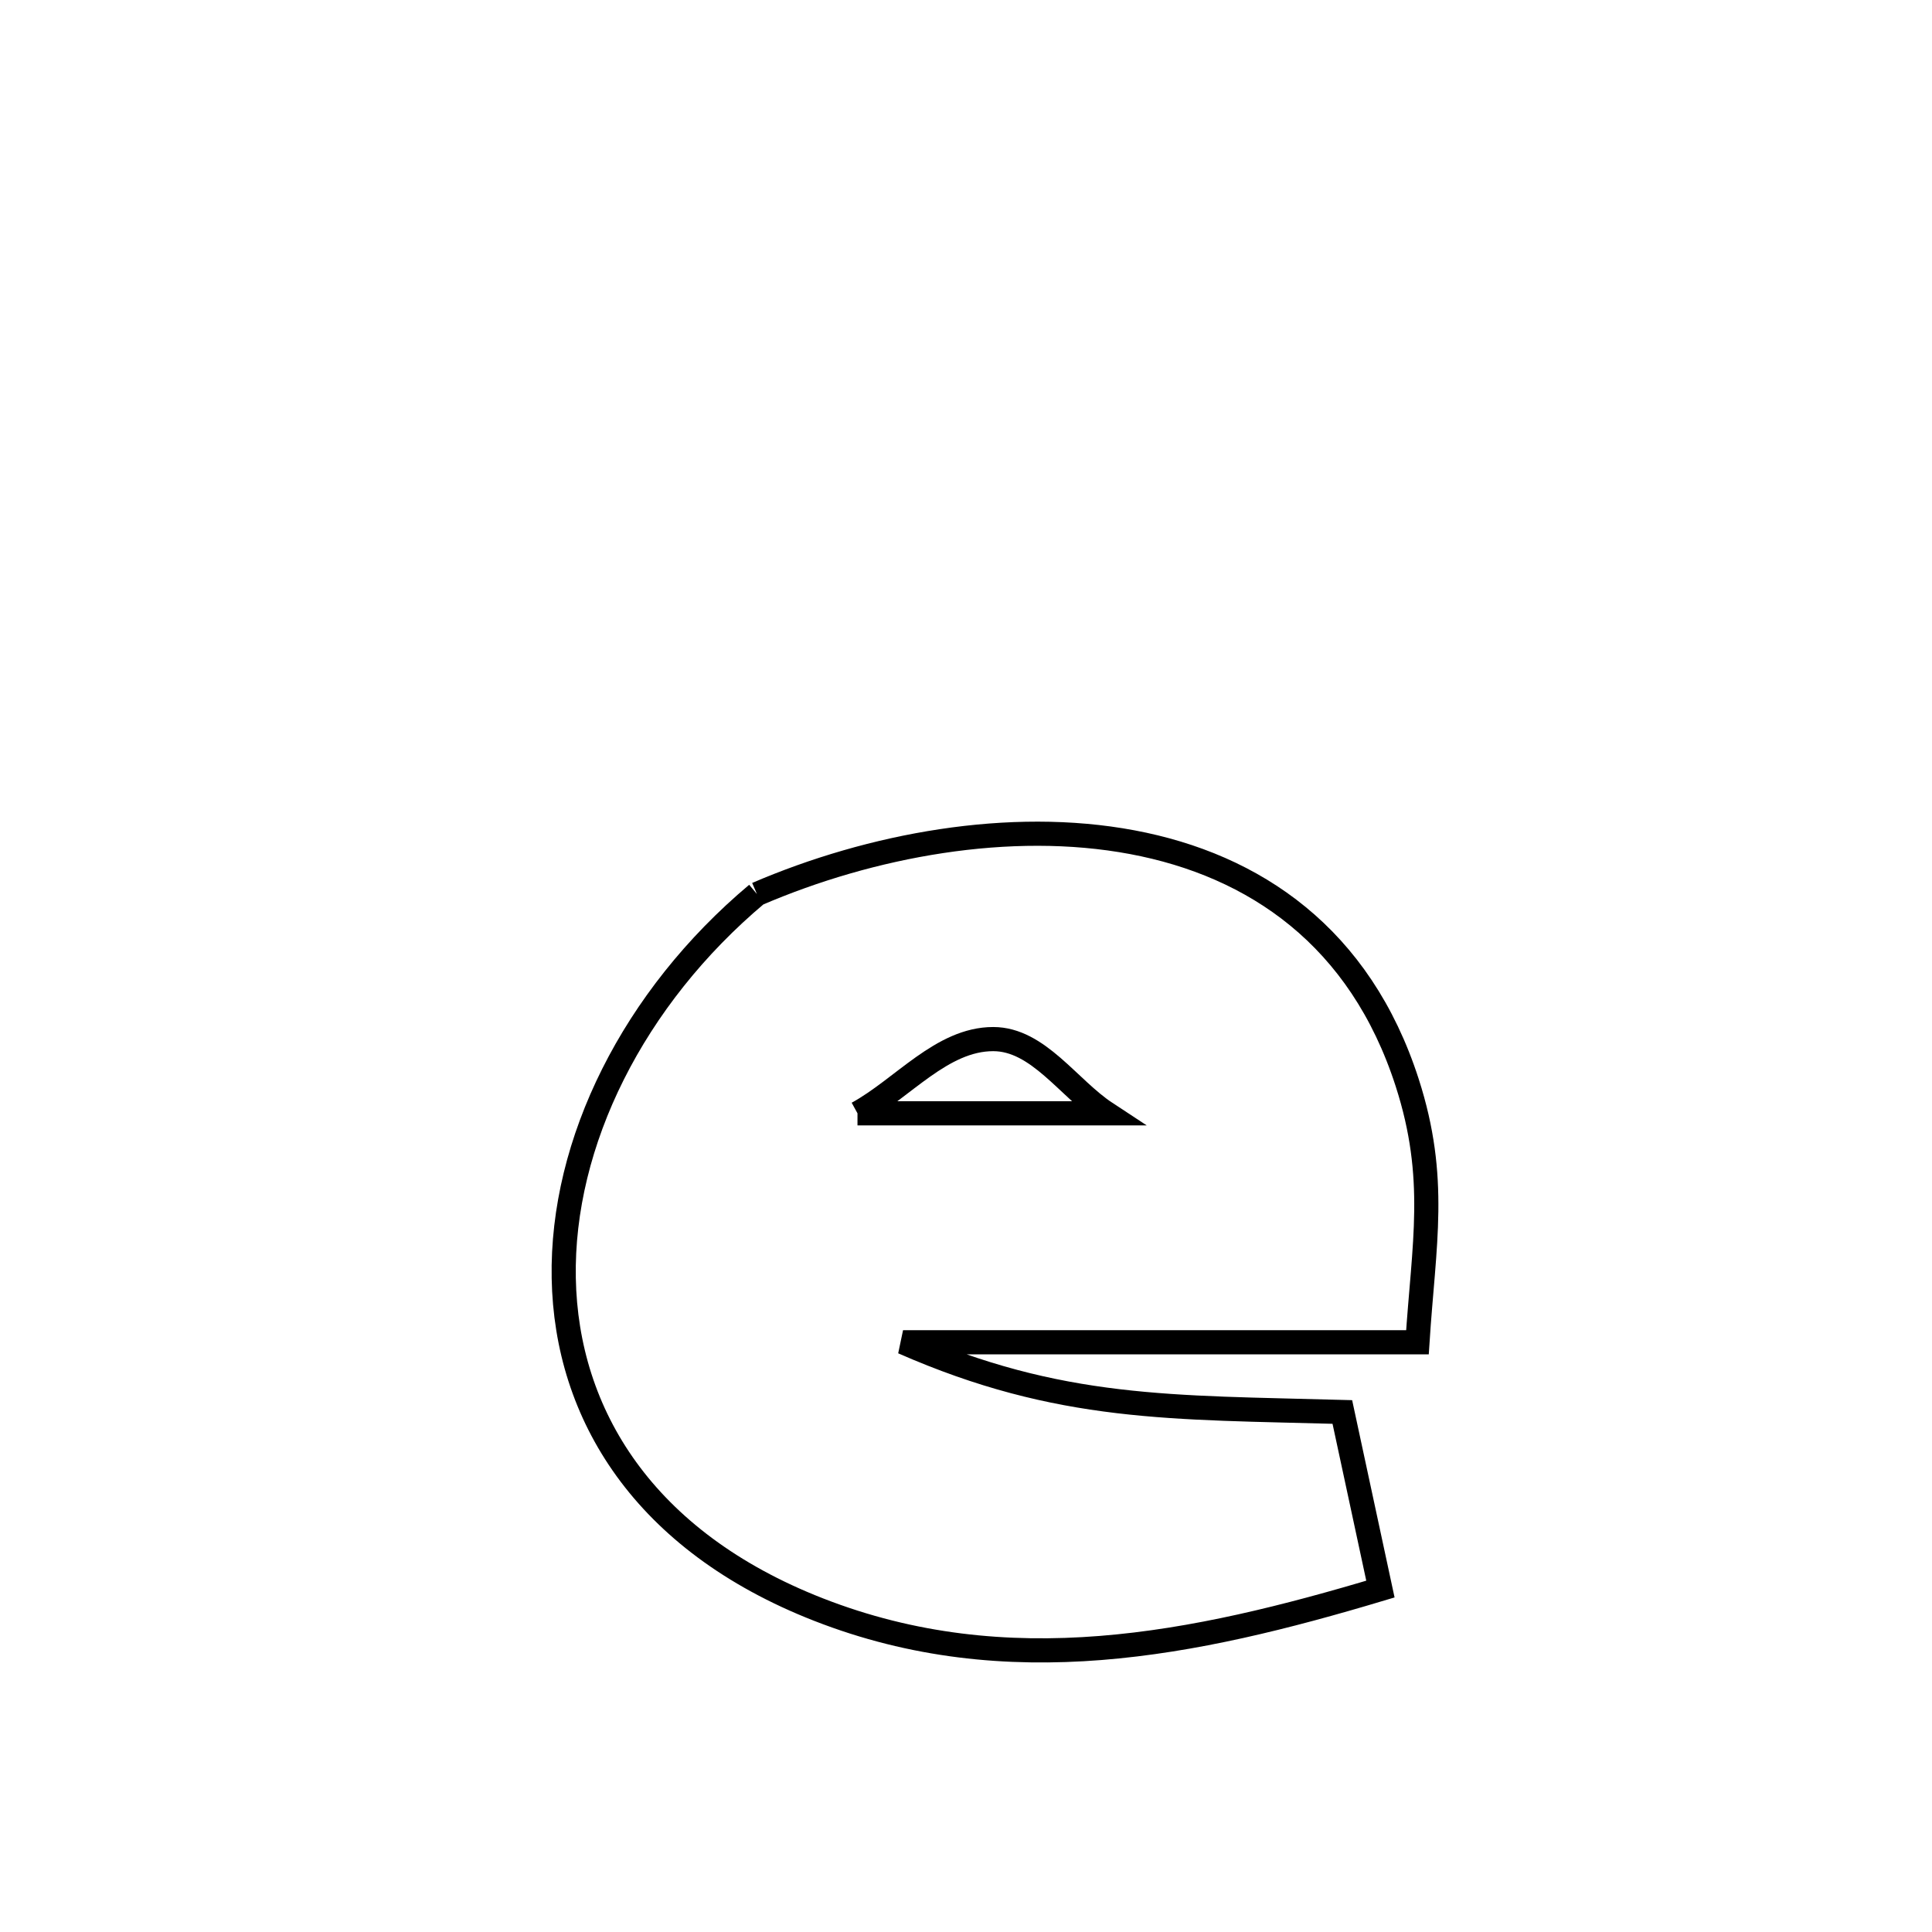 <svg xmlns="http://www.w3.org/2000/svg" viewBox="0.0 0.0 24.0 24.0" height="200px" width="200px"><path fill="none" stroke="black" stroke-width=".3" stroke-opacity="1.0"  filling="0" d="M9.403 11.106 L9.403 11.106 C10.818 10.497 12.546 10.177 14.065 10.462 C15.585 10.747 16.897 11.637 17.481 13.45 C17.864 14.638 17.687 15.449 17.608 16.674 L17.608 16.674 C15.478 16.674 13.348 16.674 11.218 16.674 L11.218 16.674 C13.166 17.529 14.565 17.481 16.675 17.54 L16.675 17.54 C16.833 18.273 16.99 19.007 17.148 19.74 L17.148 19.74 C14.834 20.433 12.517 20.914 10.166 19.994 C7.992 19.143 7.034 17.565 7.003 15.878 C6.972 14.192 7.868 12.395 9.403 11.106 L9.403 11.106"></path>
<path fill="none" stroke="black" stroke-width=".3" stroke-opacity="1.0"  filling="0" d="M10.652 13.83 L10.652 13.83 C11.683 13.83 12.713 13.83 13.743 13.83 L13.743 13.83 C13.274 13.522 12.898 12.908 12.338 12.908 C11.698 12.908 11.214 13.522 10.652 13.83 L10.652 13.83"></path></svg>
